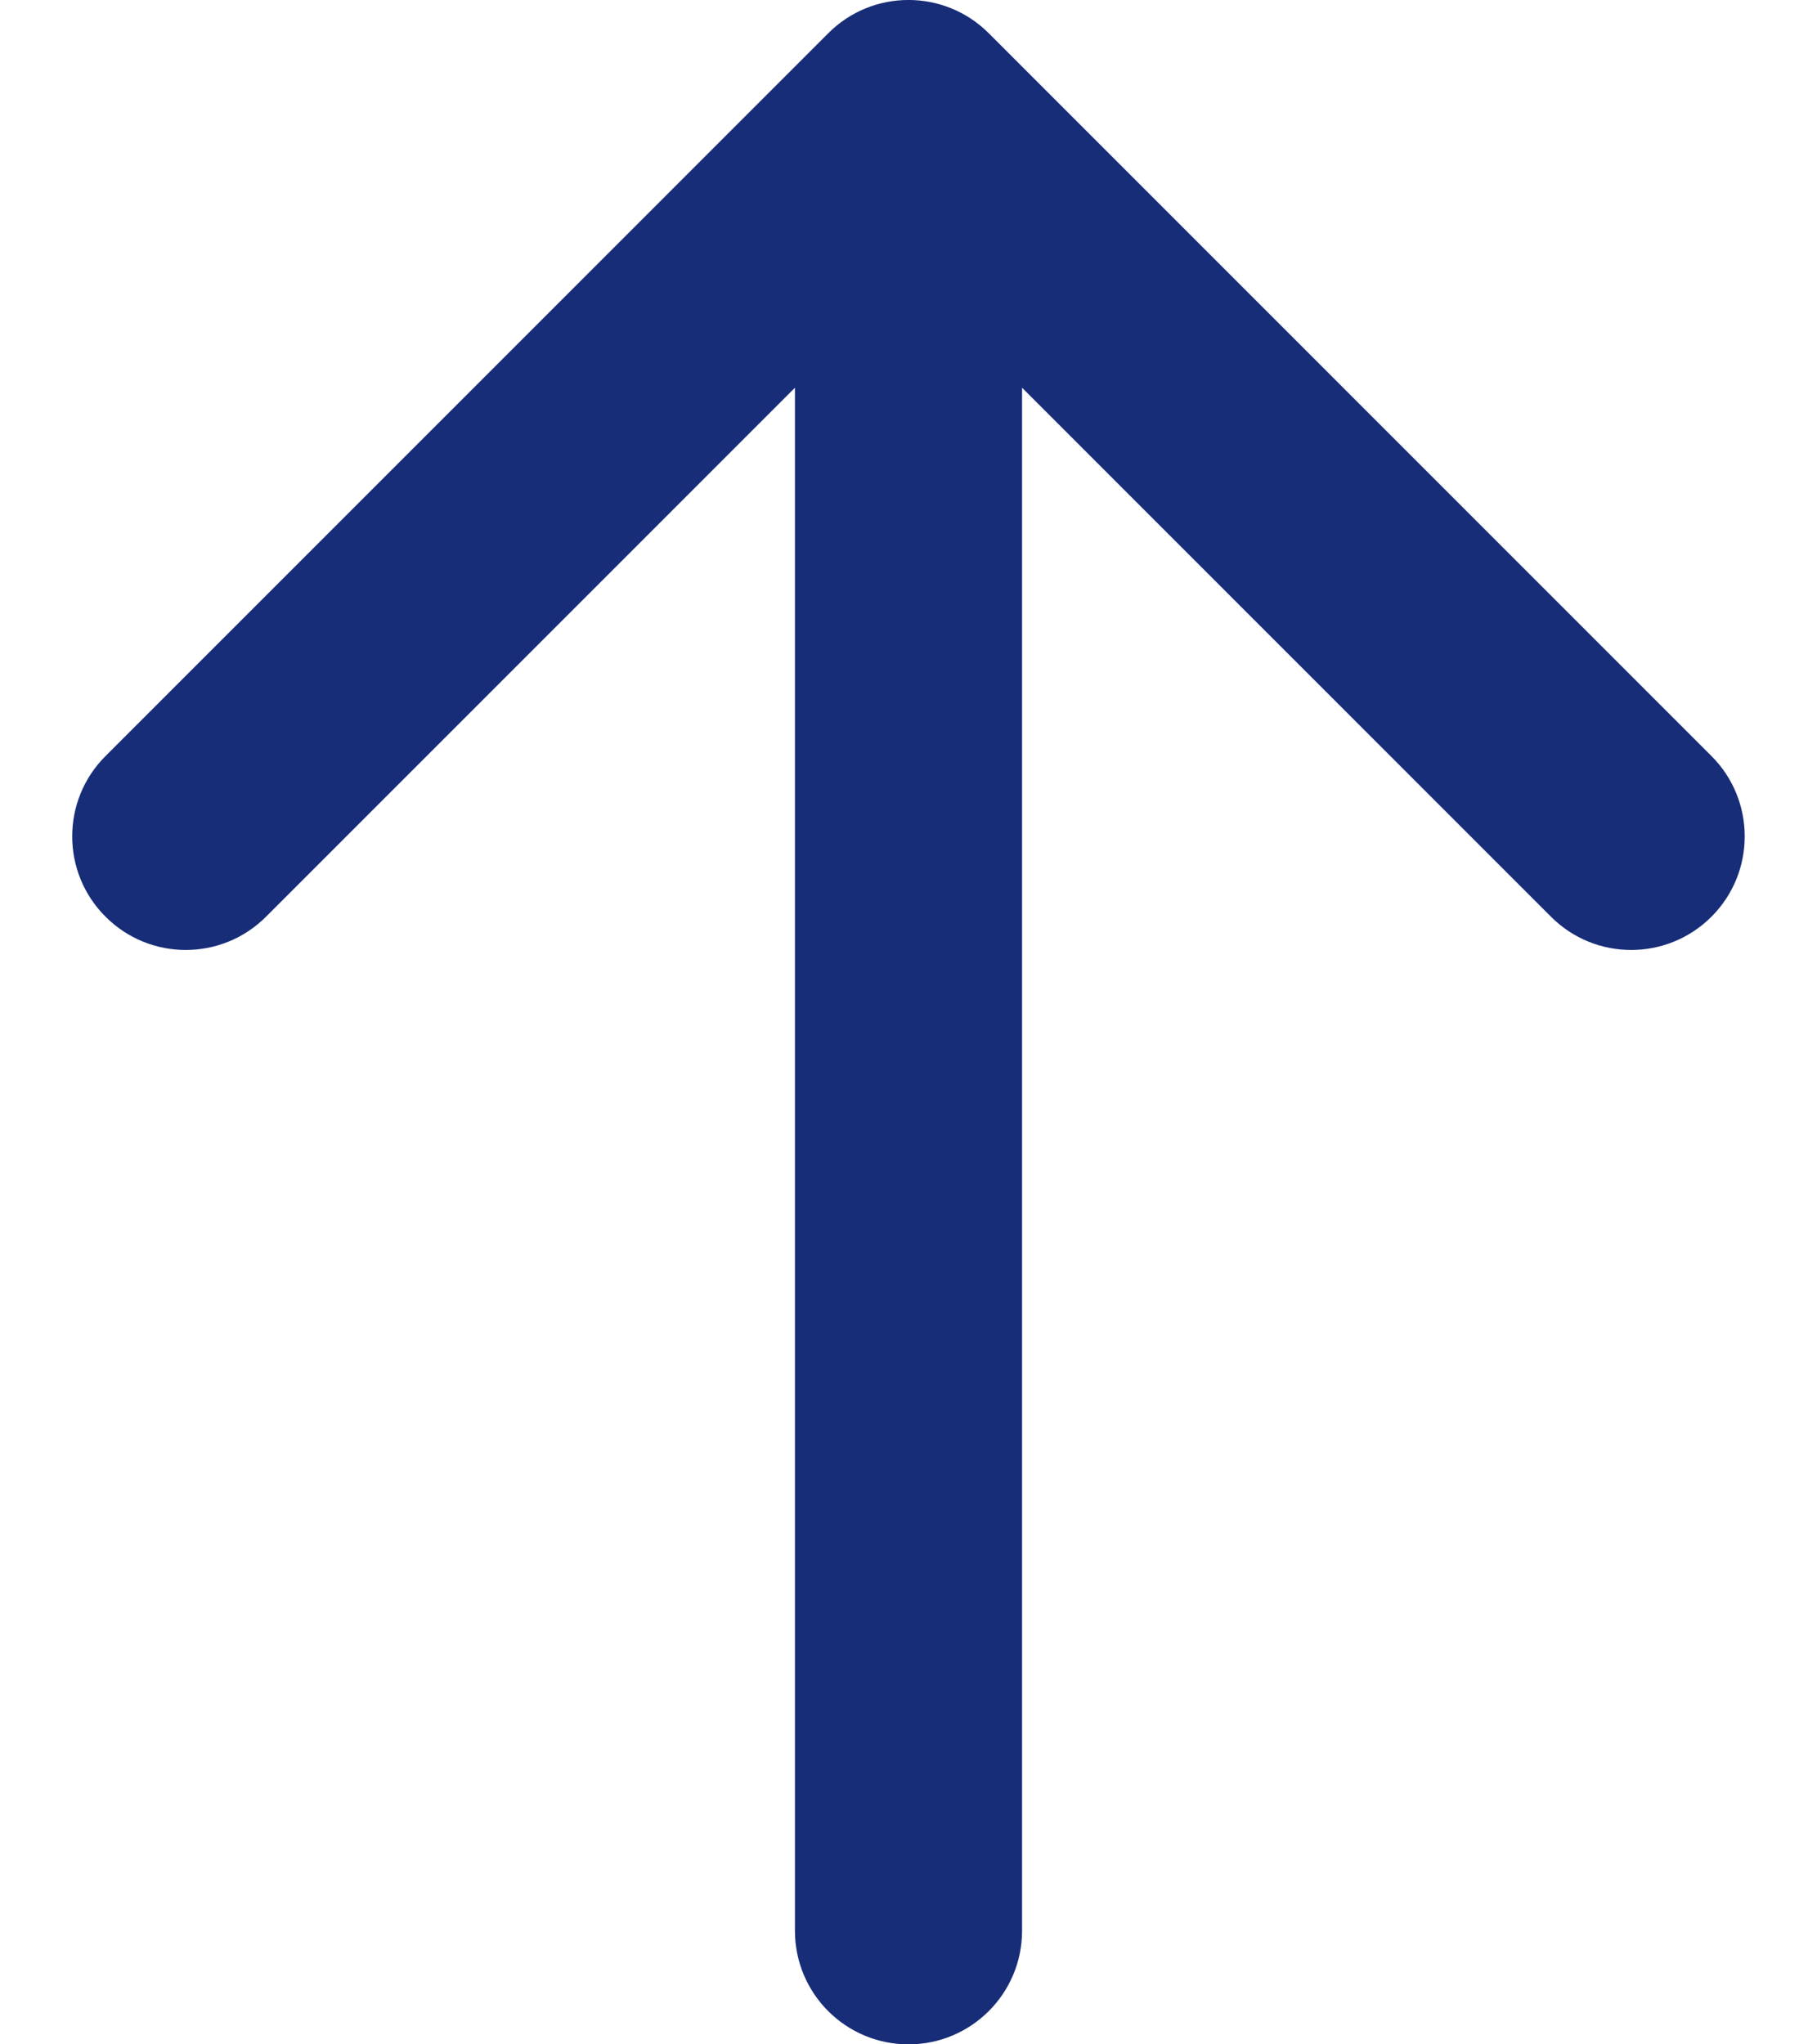 <svg width="16" height="18" viewBox="0 0 16 18" fill="none" xmlns="http://www.w3.org/2000/svg">
<path fill-rule="evenodd" clip-rule="evenodd" d="M0.929 6.657L7.293 0.293C7.683 -0.098 8.316 -0.098 8.707 0.293L15.071 6.657C15.461 7.047 15.461 7.681 15.071 8.071C14.68 8.462 14.047 8.462 13.657 8.071L9 3.414L9 17C9 17.552 8.552 18 8 18C7.447 18 7 17.552 7 17L7 3.414L2.343 8.071C1.952 8.462 1.319 8.462 0.929 8.071C0.538 7.681 0.538 7.047 0.929 6.657Z" fill="#182D78"/>
</svg>
